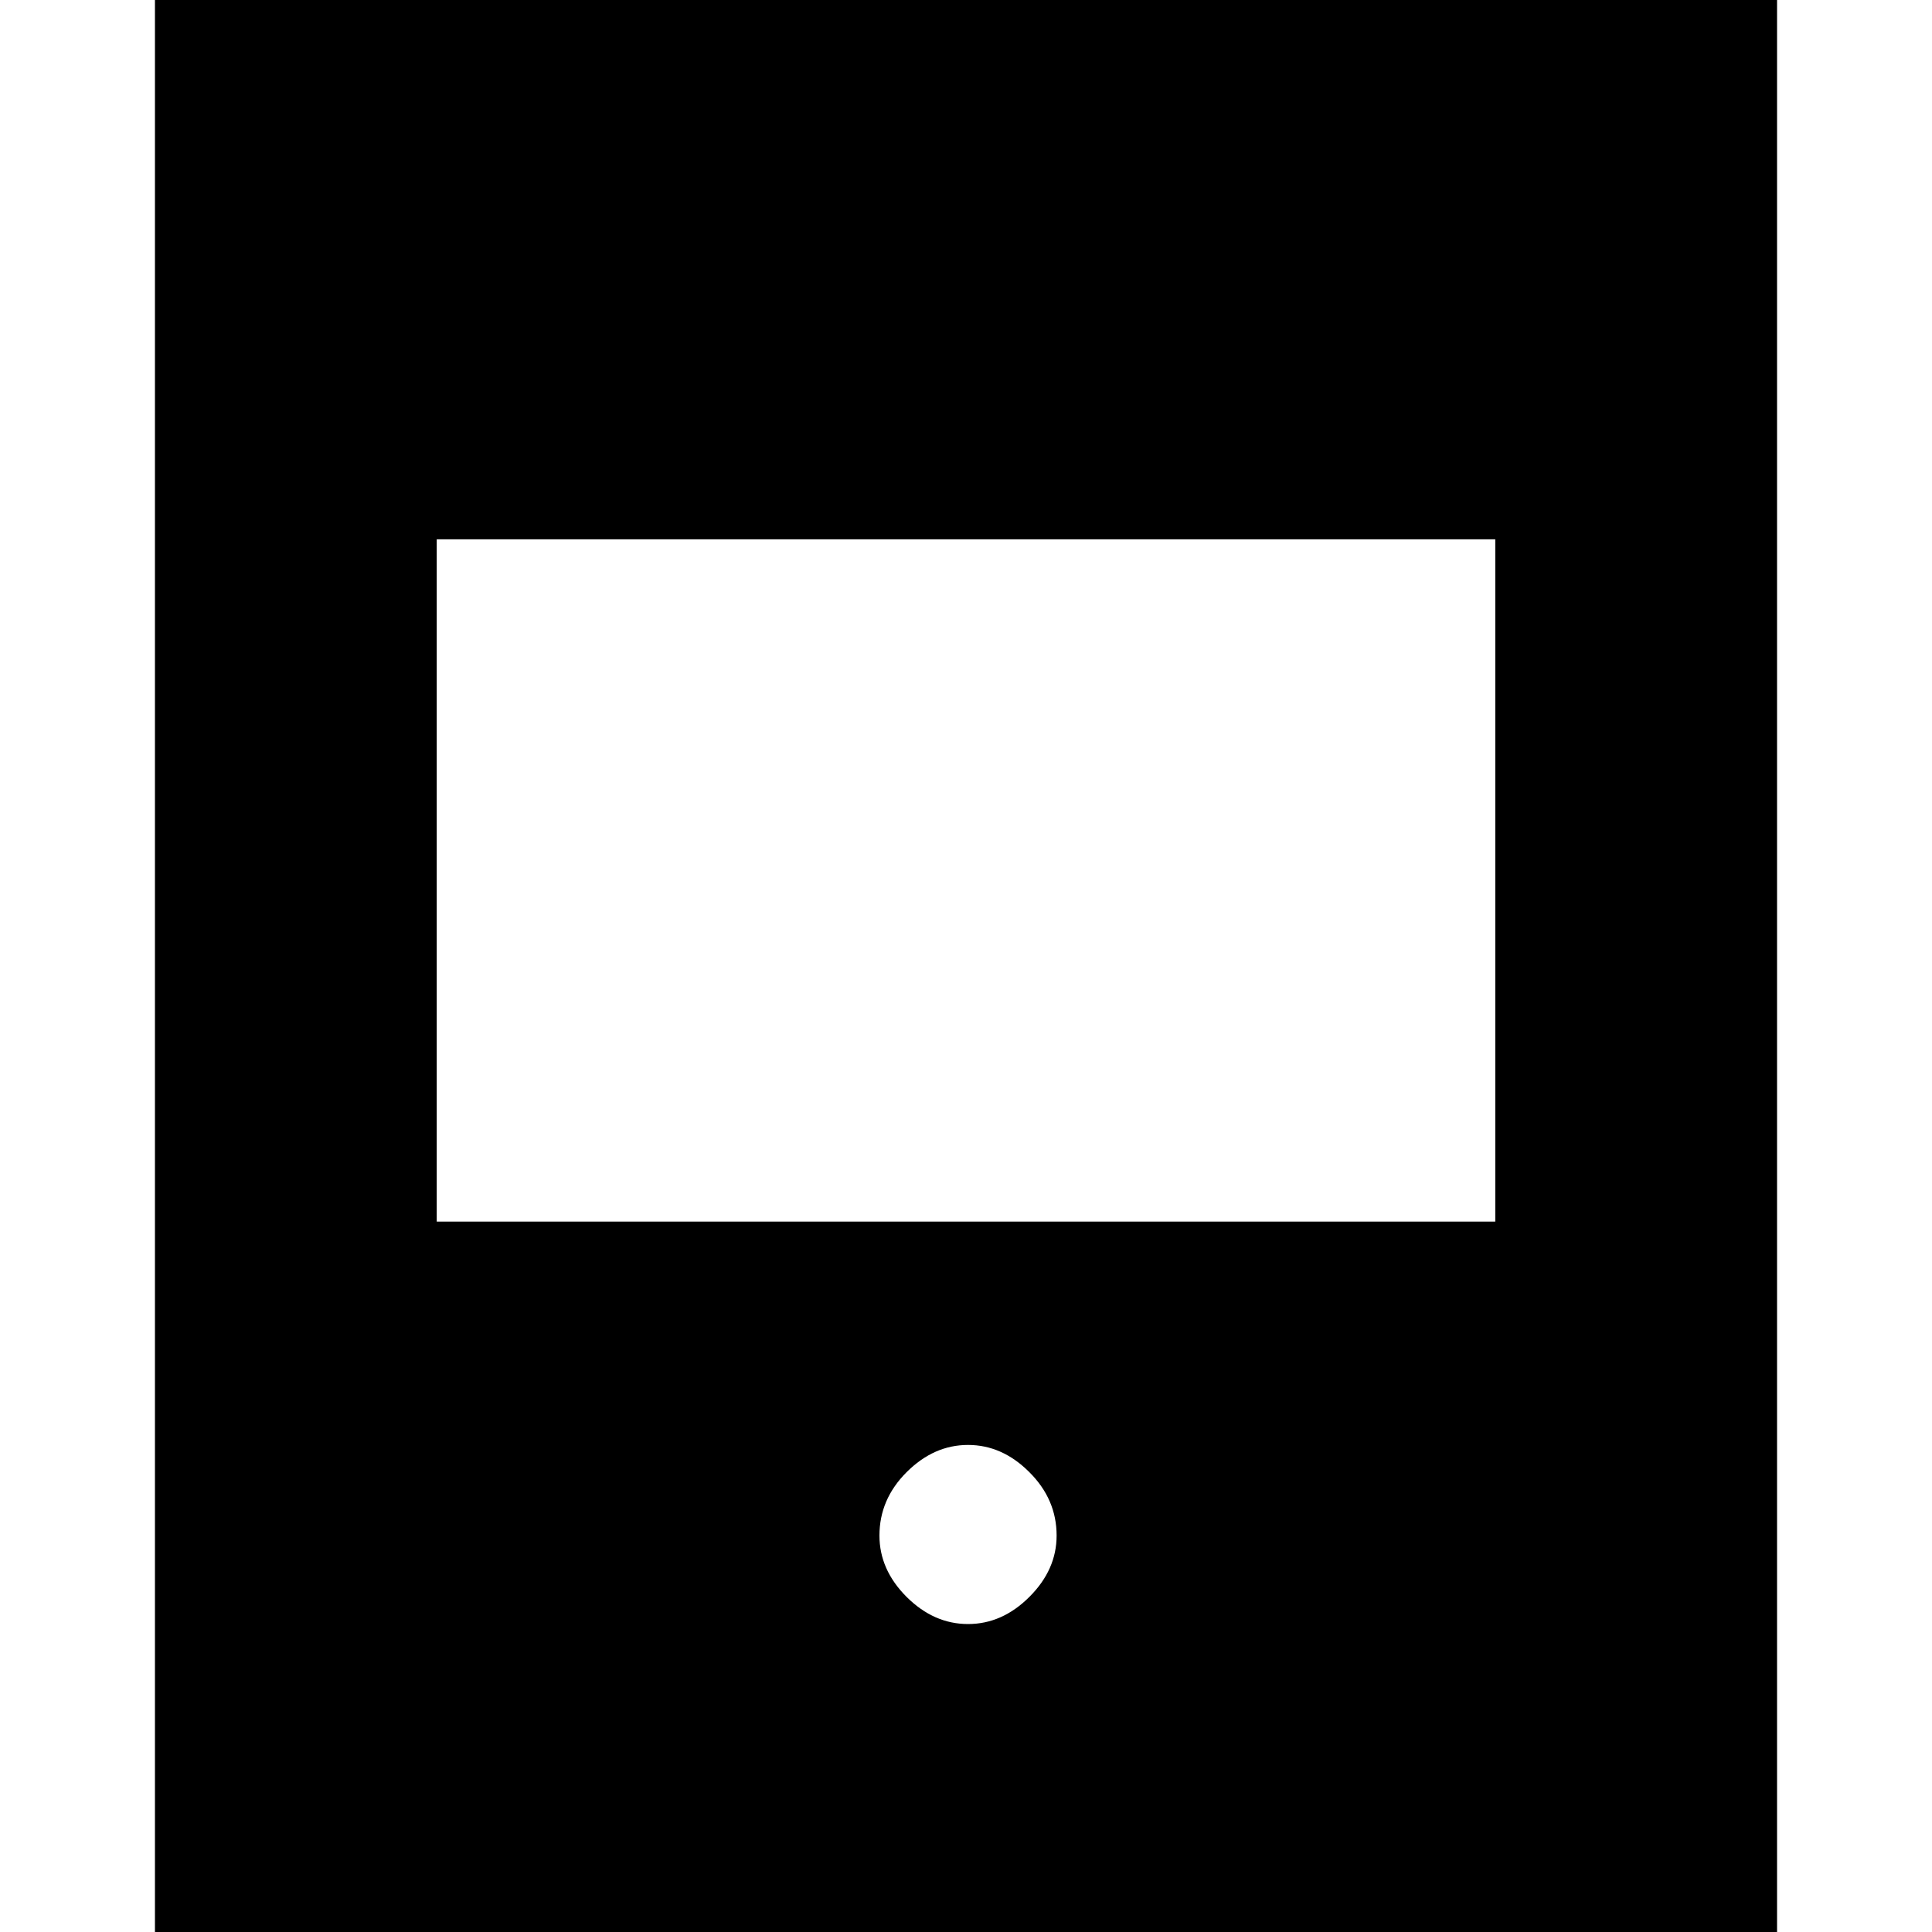 <svg xmlns="http://www.w3.org/2000/svg" height="20" width="20"><path d="M1.604 20.083V-0.083H18.396V20.083ZM4.521 12.646H15.479V5.583H4.521ZM10.021 16.812Q10.375 16.812 10.656 16.531Q10.938 16.25 10.938 15.896Q10.938 15.521 10.656 15.24Q10.375 14.958 10.021 14.958Q9.667 14.958 9.385 15.24Q9.104 15.521 9.104 15.896Q9.104 16.25 9.385 16.531Q9.667 16.812 10.021 16.812Z"/></svg>